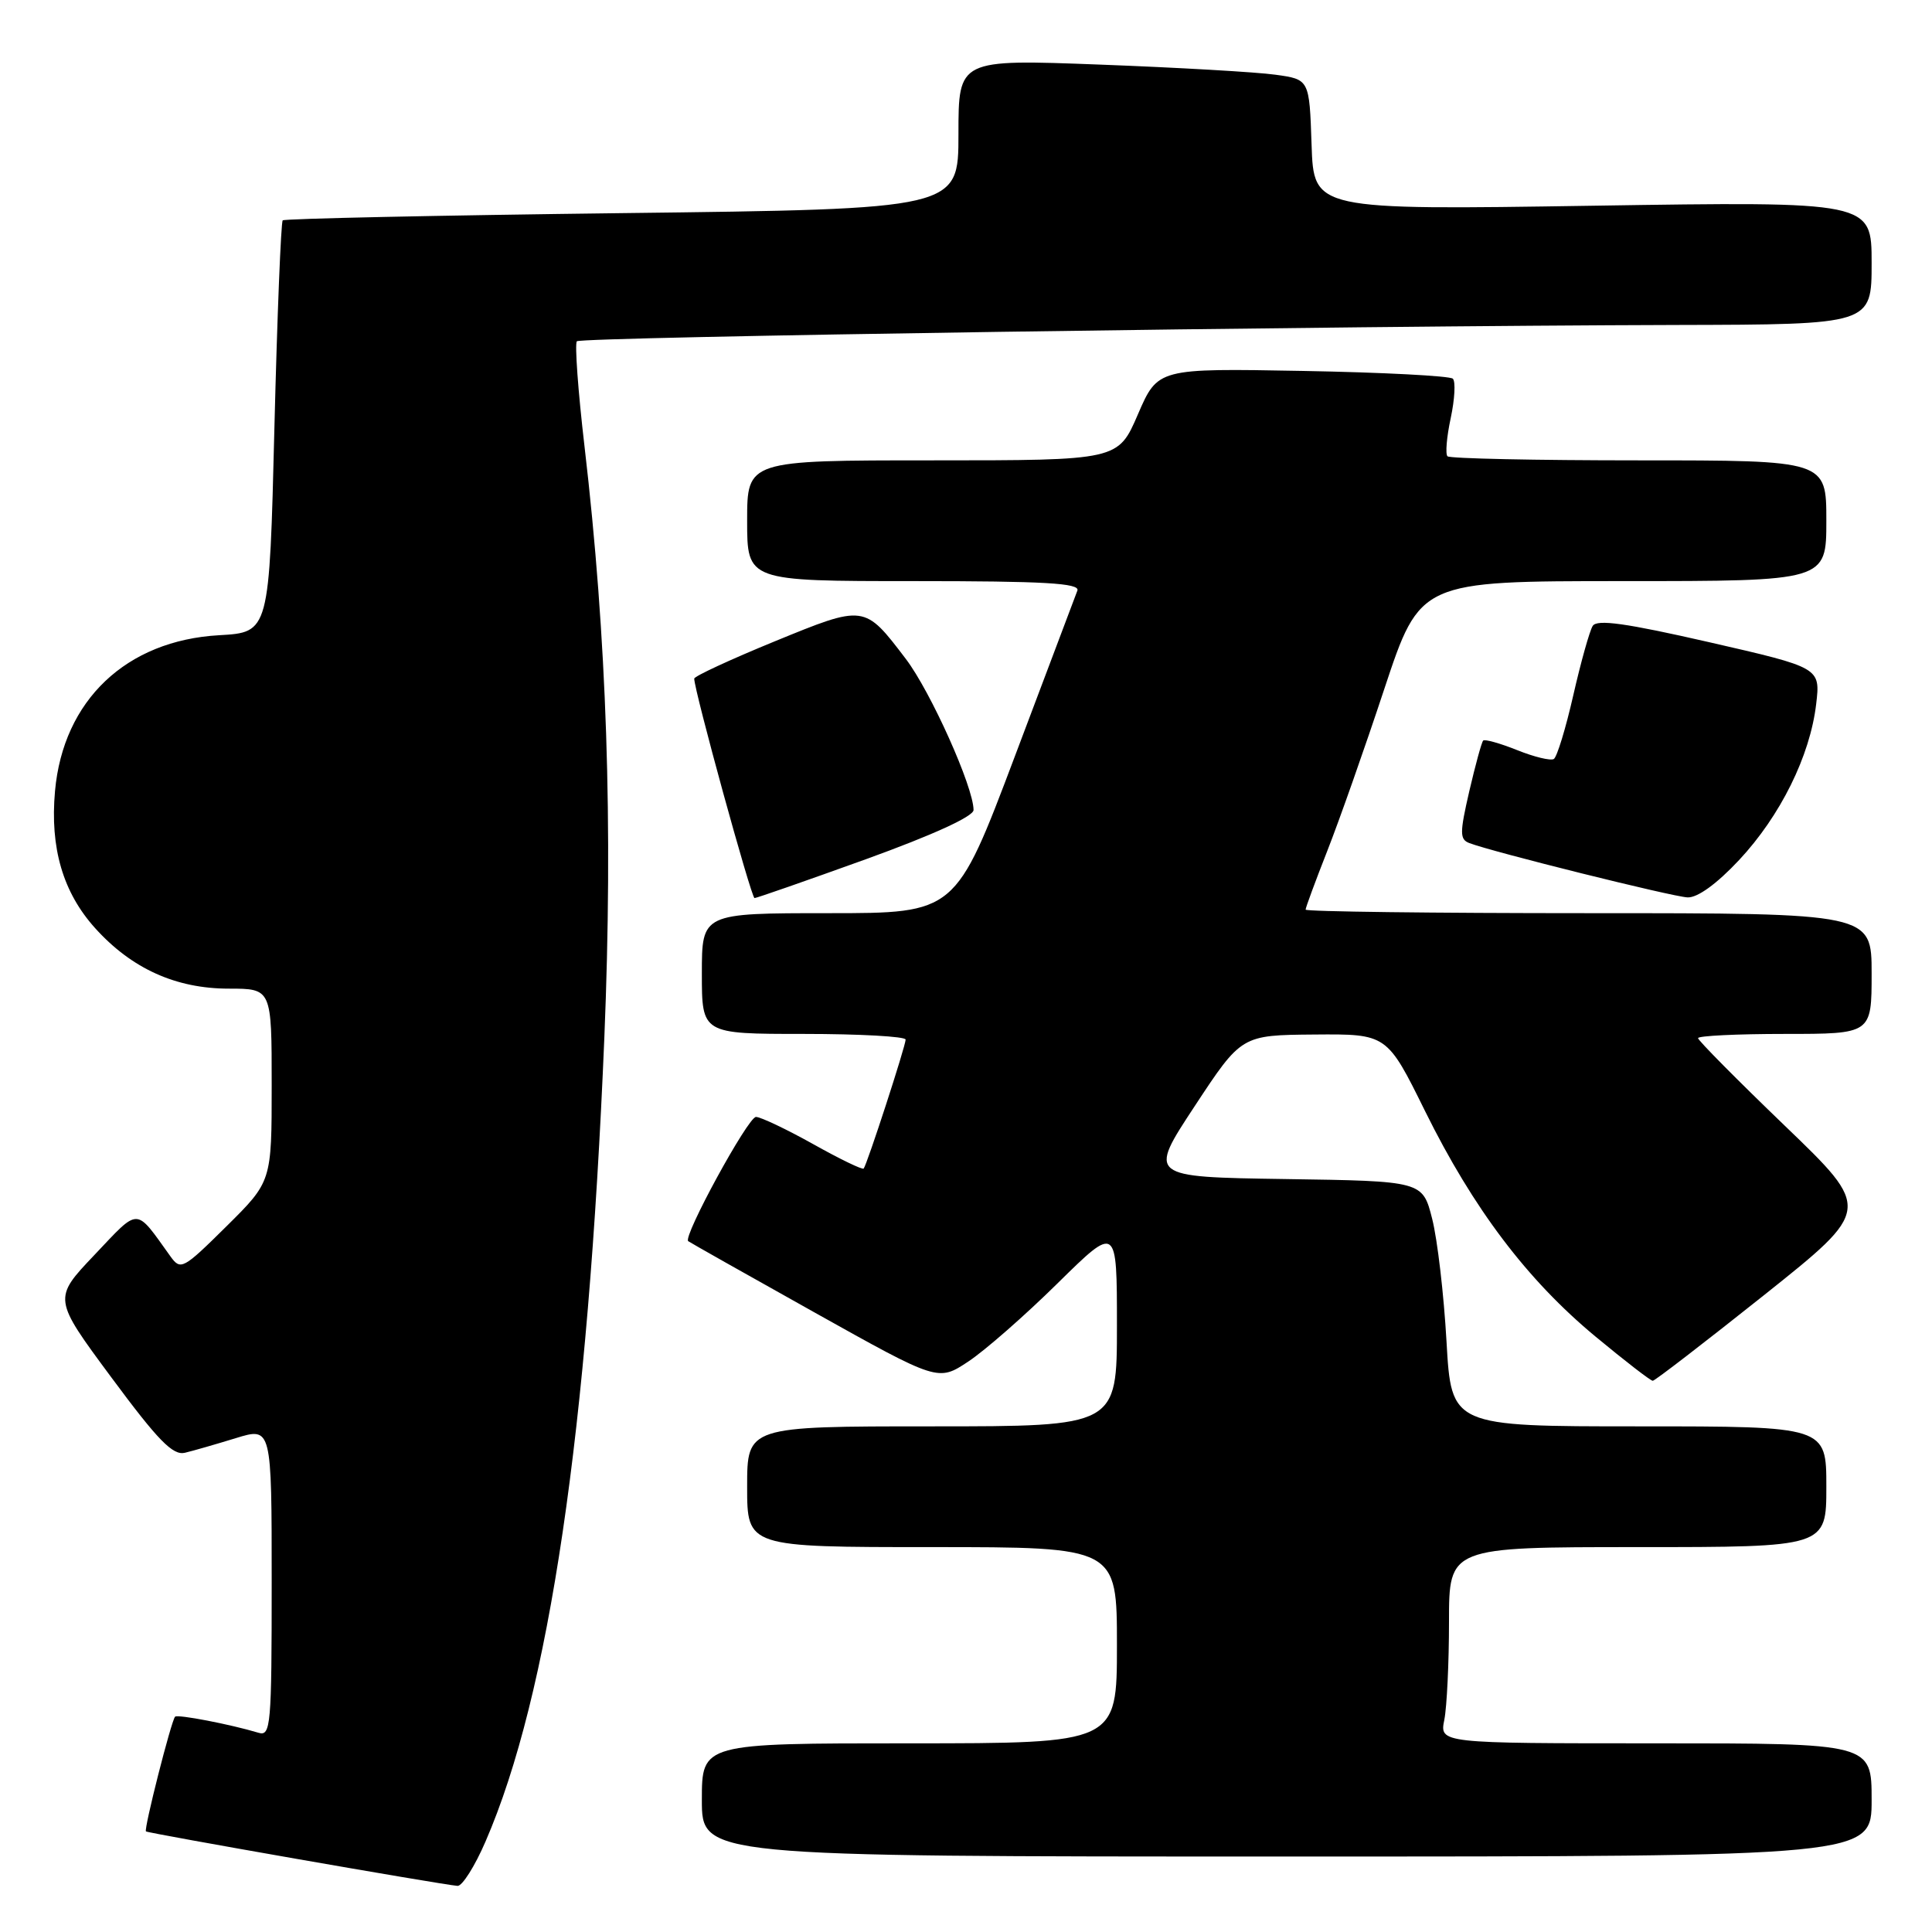 <?xml version="1.0" encoding="UTF-8" standalone="no"?>
<!DOCTYPE svg PUBLIC "-//W3C//DTD SVG 1.1//EN" "http://www.w3.org/Graphics/SVG/1.1/DTD/svg11.dtd" >
<svg xmlns="http://www.w3.org/2000/svg" xmlns:xlink="http://www.w3.org/1999/xlink" version="1.1" viewBox="0 0 256 256">
 <g >
 <path fill="currentColor"
d=" M 64.33 244.02 C 72.76 224.59 77.92 189.63 80.08 137.46 C 81.24 109.20 80.42 84.57 77.45 59.14 C 76.59 51.79 76.14 45.53 76.44 45.22 C 77.01 44.65 176.57 43.18 222.25 43.06 C 248.00 43.00 248.00 43.00 248.00 34.85 C 248.00 26.69 248.00 26.69 211.04 27.26 C 174.08 27.83 174.08 27.83 173.79 19.17 C 173.50 10.52 173.50 10.52 169.00 9.90 C 166.53 9.55 156.06 8.95 145.75 8.56 C 127.00 7.85 127.00 7.85 127.00 17.77 C 127.00 27.70 127.00 27.70 82.44 28.24 C 57.94 28.54 37.70 28.97 37.46 29.20 C 37.23 29.44 36.73 41.82 36.36 56.71 C 35.69 83.79 35.69 83.79 29.04 84.17 C 16.72 84.86 8.37 92.80 7.29 104.82 C 6.61 112.36 8.34 118.26 12.62 123.00 C 17.45 128.35 23.31 131.00 30.32 131.00 C 36.00 131.00 36.00 131.00 36.00 143.78 C 36.00 156.56 36.00 156.56 30.00 162.50 C 24.25 168.19 23.94 168.36 22.58 166.47 C 17.86 159.90 18.55 159.92 12.51 166.29 C 7.02 172.07 7.02 172.07 14.76 182.52 C 20.95 190.88 22.90 192.88 24.50 192.50 C 25.60 192.24 28.64 191.36 31.25 190.56 C 36.00 189.10 36.00 189.10 36.00 209.62 C 36.00 228.69 35.88 230.10 34.25 229.60 C 30.57 228.49 23.54 227.13 23.20 227.47 C 22.70 227.97 19.04 242.37 19.34 242.67 C 19.57 242.91 58.22 249.67 60.62 249.89 C 61.23 249.95 62.91 247.31 64.33 244.02 Z  M 248.00 238.50 C 248.00 231.00 248.00 231.00 219.38 231.00 C 190.75 231.00 190.75 231.00 191.38 227.88 C 191.72 226.16 192.00 220.31 192.00 214.88 C 192.00 205.00 192.00 205.00 217.00 205.00 C 242.00 205.00 242.00 205.00 242.00 197.00 C 242.00 189.00 242.00 189.00 217.15 189.00 C 192.31 189.00 192.31 189.00 191.67 177.75 C 191.32 171.56 190.47 164.25 189.77 161.50 C 188.50 156.50 188.50 156.50 170.31 156.23 C 152.12 155.96 152.12 155.96 158.31 146.56 C 164.50 137.16 164.50 137.16 174.14 137.08 C 183.78 137.00 183.78 137.00 188.84 147.25 C 195.22 160.15 202.34 169.58 211.41 177.10 C 215.31 180.33 218.72 182.97 219.00 182.96 C 219.28 182.96 225.92 177.84 233.76 171.60 C 248.01 160.24 248.01 160.24 236.51 149.18 C 230.18 143.09 225.00 137.86 225.00 137.56 C 225.00 137.25 230.18 137.00 236.50 137.00 C 248.00 137.00 248.00 137.00 248.00 129.00 C 248.00 121.00 248.00 121.00 210.50 121.00 C 189.88 121.00 173.00 120.79 173.00 120.53 C 173.00 120.27 174.29 116.78 175.86 112.78 C 177.44 108.77 180.85 99.09 183.44 91.25 C 188.17 77.00 188.17 77.00 215.08 77.00 C 242.00 77.00 242.00 77.00 242.00 69.00 C 242.00 61.00 242.00 61.00 217.17 61.00 C 203.51 61.00 192.09 60.76 191.80 60.46 C 191.50 60.17 191.69 57.89 192.23 55.39 C 192.76 52.90 192.89 50.55 192.51 50.18 C 192.14 49.81 183.19 49.34 172.62 49.15 C 153.42 48.80 153.42 48.80 150.78 54.90 C 148.15 61.00 148.15 61.00 123.57 61.00 C 99.00 61.00 99.00 61.00 99.00 69.00 C 99.00 77.00 99.00 77.00 121.11 77.00 C 138.37 77.00 143.11 77.27 142.76 78.25 C 142.50 78.94 138.77 88.84 134.46 100.25 C 126.63 121.00 126.63 121.00 109.82 121.00 C 93.00 121.00 93.00 121.00 93.00 129.00 C 93.00 137.00 93.00 137.00 106.50 137.00 C 113.92 137.00 120.00 137.34 120.00 137.75 C 120.00 138.59 114.89 154.31 114.44 154.84 C 114.28 155.03 111.26 153.57 107.73 151.59 C 104.20 149.62 100.79 148.00 100.17 148.00 C 99.12 148.00 90.46 163.87 91.19 164.46 C 91.36 164.60 98.88 168.85 107.90 173.89 C 124.30 183.06 124.30 183.06 128.29 180.42 C 130.49 178.97 135.82 174.30 140.14 170.04 C 148.00 162.30 148.00 162.30 148.00 175.65 C 148.00 189.00 148.00 189.00 123.50 189.00 C 99.00 189.00 99.00 189.00 99.00 197.00 C 99.00 205.00 99.00 205.00 123.50 205.00 C 148.00 205.00 148.00 205.00 148.00 218.00 C 148.00 231.00 148.00 231.00 120.50 231.00 C 93.00 231.00 93.00 231.00 93.00 238.50 C 93.00 246.00 93.00 246.00 170.50 246.00 C 248.00 246.00 248.00 246.00 248.00 238.50 Z  M 114.74 113.85 C 123.61 110.64 129.00 108.18 129.00 107.33 C 129.00 104.30 123.32 91.64 120.02 87.30 C 114.52 80.08 114.60 80.09 102.61 85.00 C 96.78 87.39 91.99 89.61 91.99 89.92 C 91.96 91.39 99.55 119.00 99.98 119.00 C 100.25 119.00 106.89 116.68 114.74 113.85 Z  M 230.43 113.97 C 235.91 108.11 239.84 100.17 240.65 93.31 C 241.22 88.47 241.22 88.47 226.50 85.10 C 215.43 82.57 211.60 82.03 211.04 82.94 C 210.63 83.60 209.47 87.73 208.47 92.12 C 207.47 96.51 206.31 100.31 205.89 100.57 C 205.47 100.83 203.28 100.30 201.02 99.39 C 198.77 98.49 196.74 97.92 196.53 98.13 C 196.32 98.34 195.50 101.36 194.69 104.83 C 193.41 110.38 193.41 111.22 194.69 111.71 C 197.77 112.89 221.60 118.82 223.61 118.91 C 224.93 118.97 227.49 117.11 230.43 113.97 Z "/>
</g>
</svg>